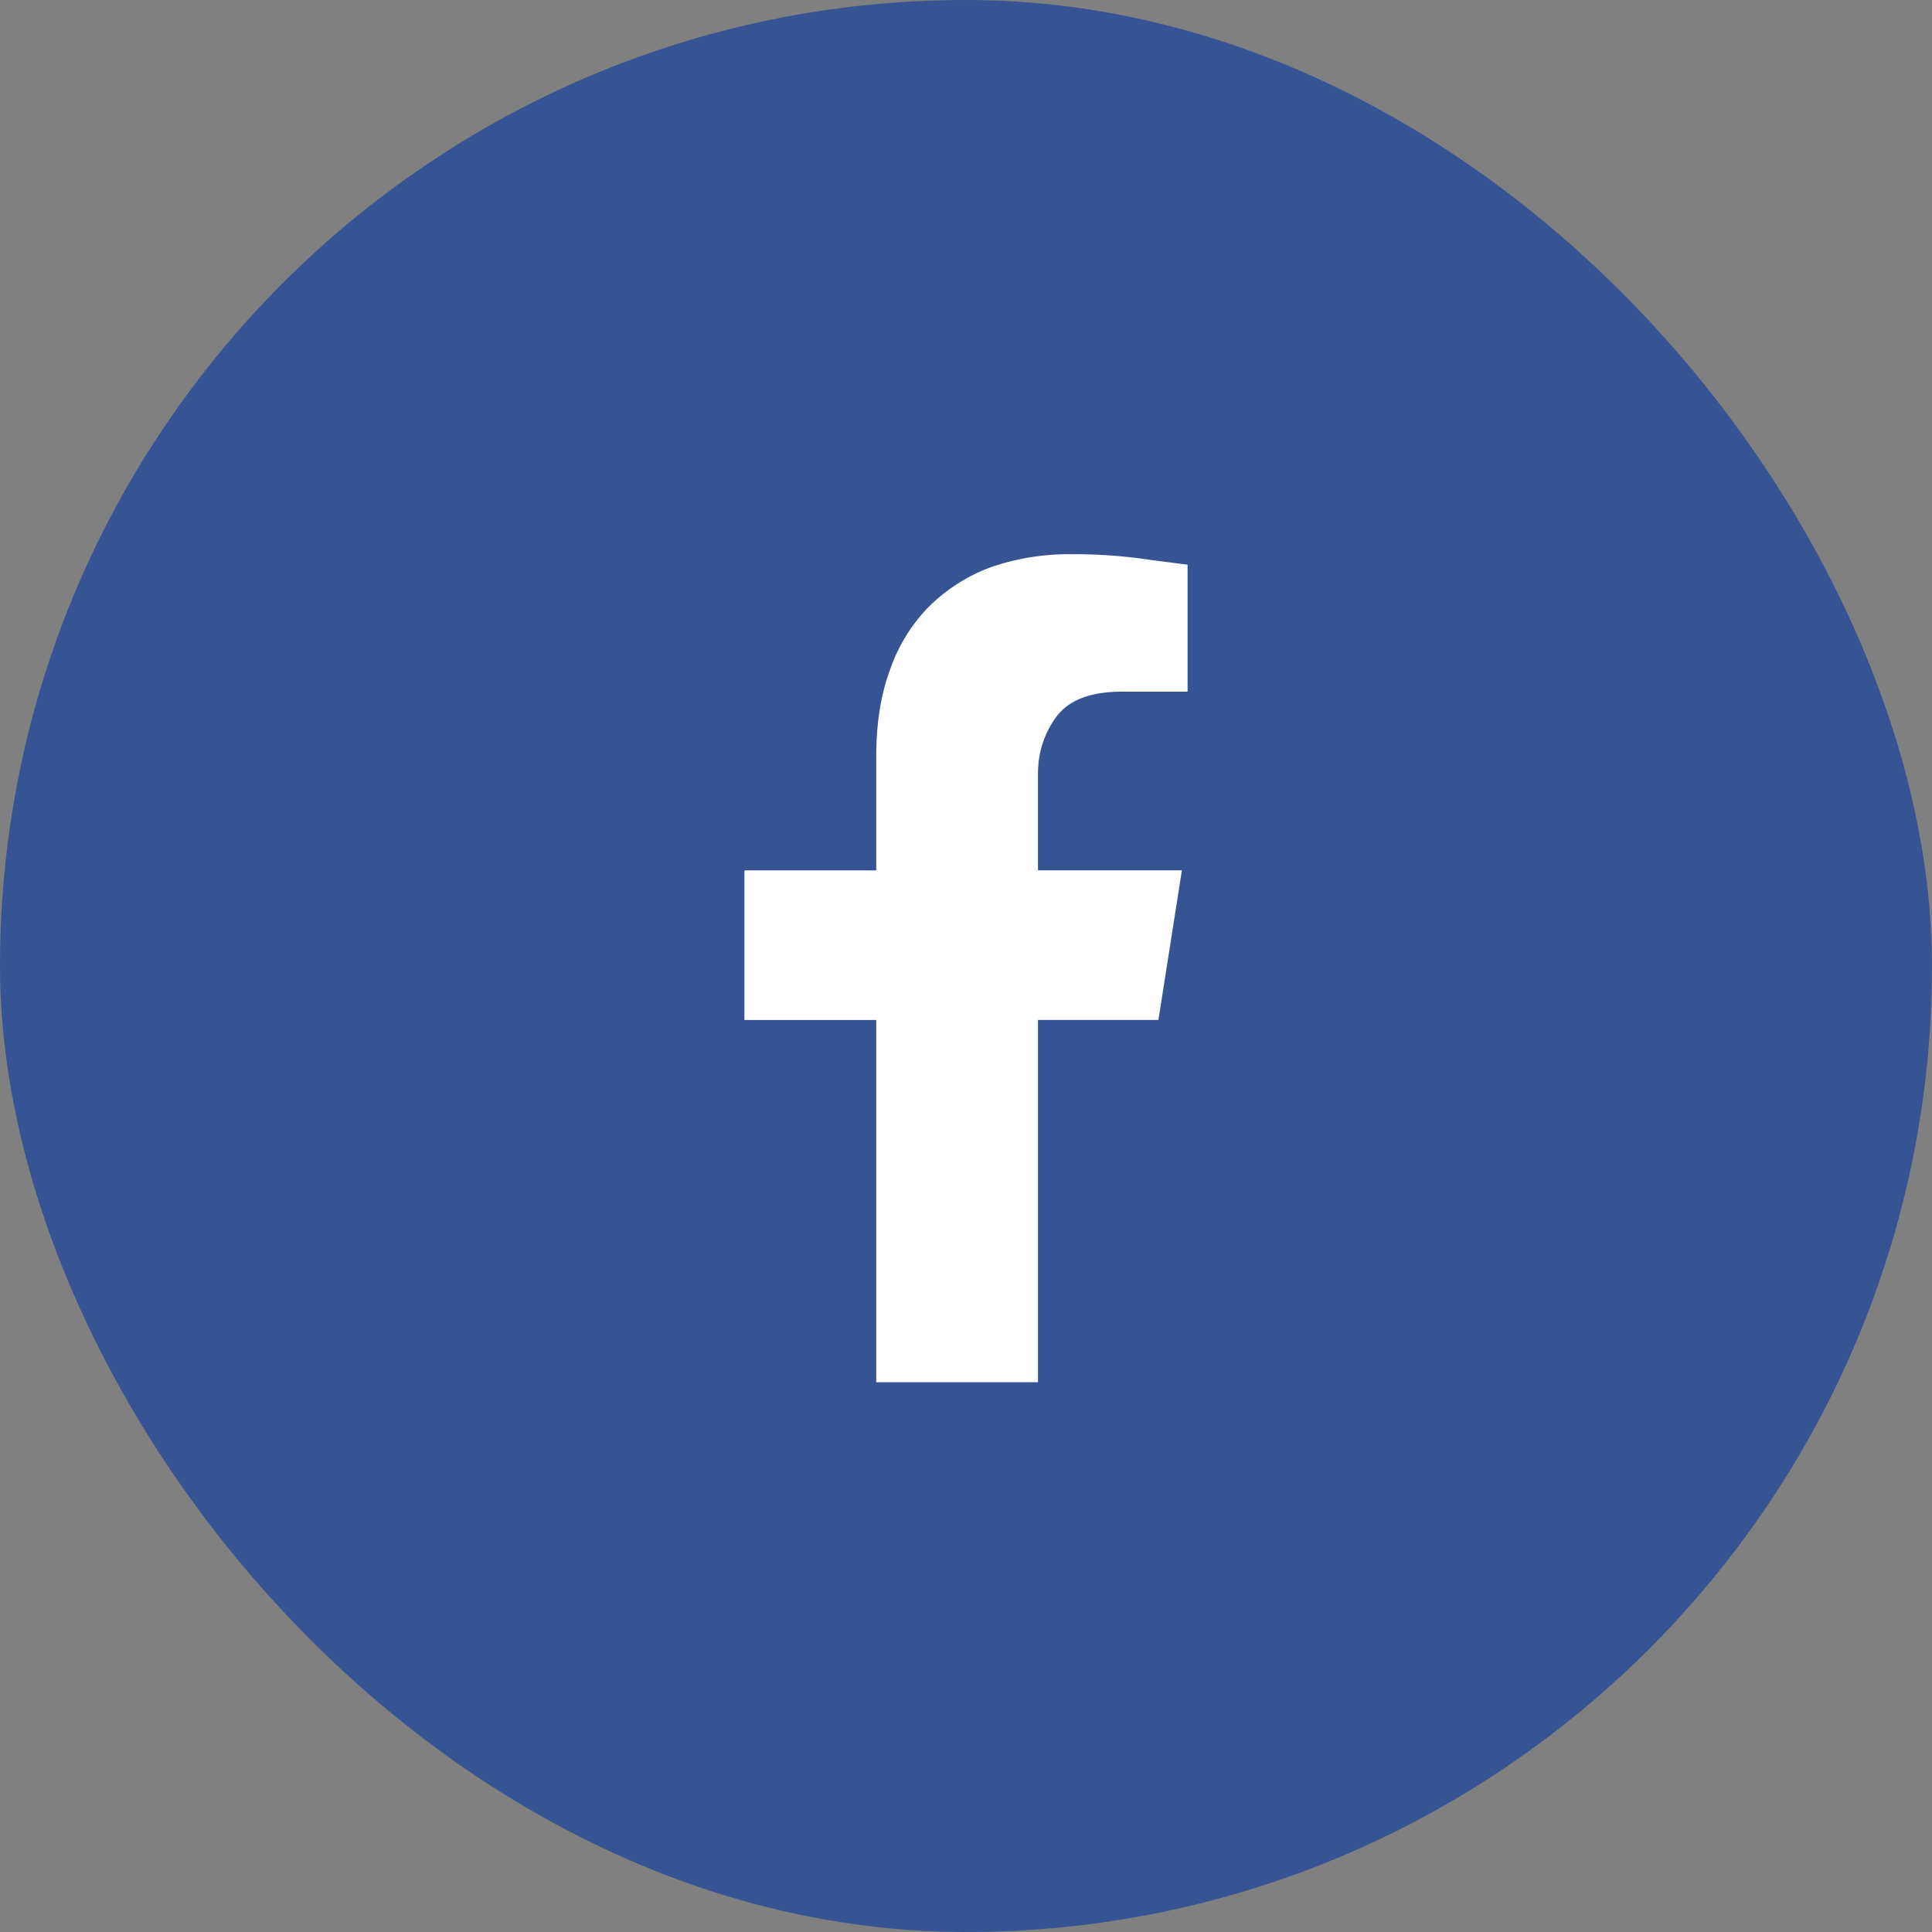 <svg xmlns="http://www.w3.org/2000/svg" width="35" height="35" fill="none" viewBox="0 0 35 35">
  <rect x="0" y="0" width="35" height="35" fill="#808080" stroke="none"/>
  <rect width="35" height="35" fill="#365493" rx="17.5"/>
  <path fill="#fff" d="m20.986 18.477.425-2.71h-2.607V14.01c0-.371.107-.708.322-1.011.225-.313.625-.469 1.201-.469h1.187v-2.3l-.674-.087a9.25 9.25 0 0 0-1.421-.103 4.35 4.35 0 0 0-1.465.234 3.15 3.15 0 0 0-1.128.718 3.059 3.059 0 0 0-.703 1.143c-.166.449-.249.971-.249 1.567v2.066h-2.388v2.71h2.388v6.562h2.93v-6.563h2.182Z"/>
</svg>
